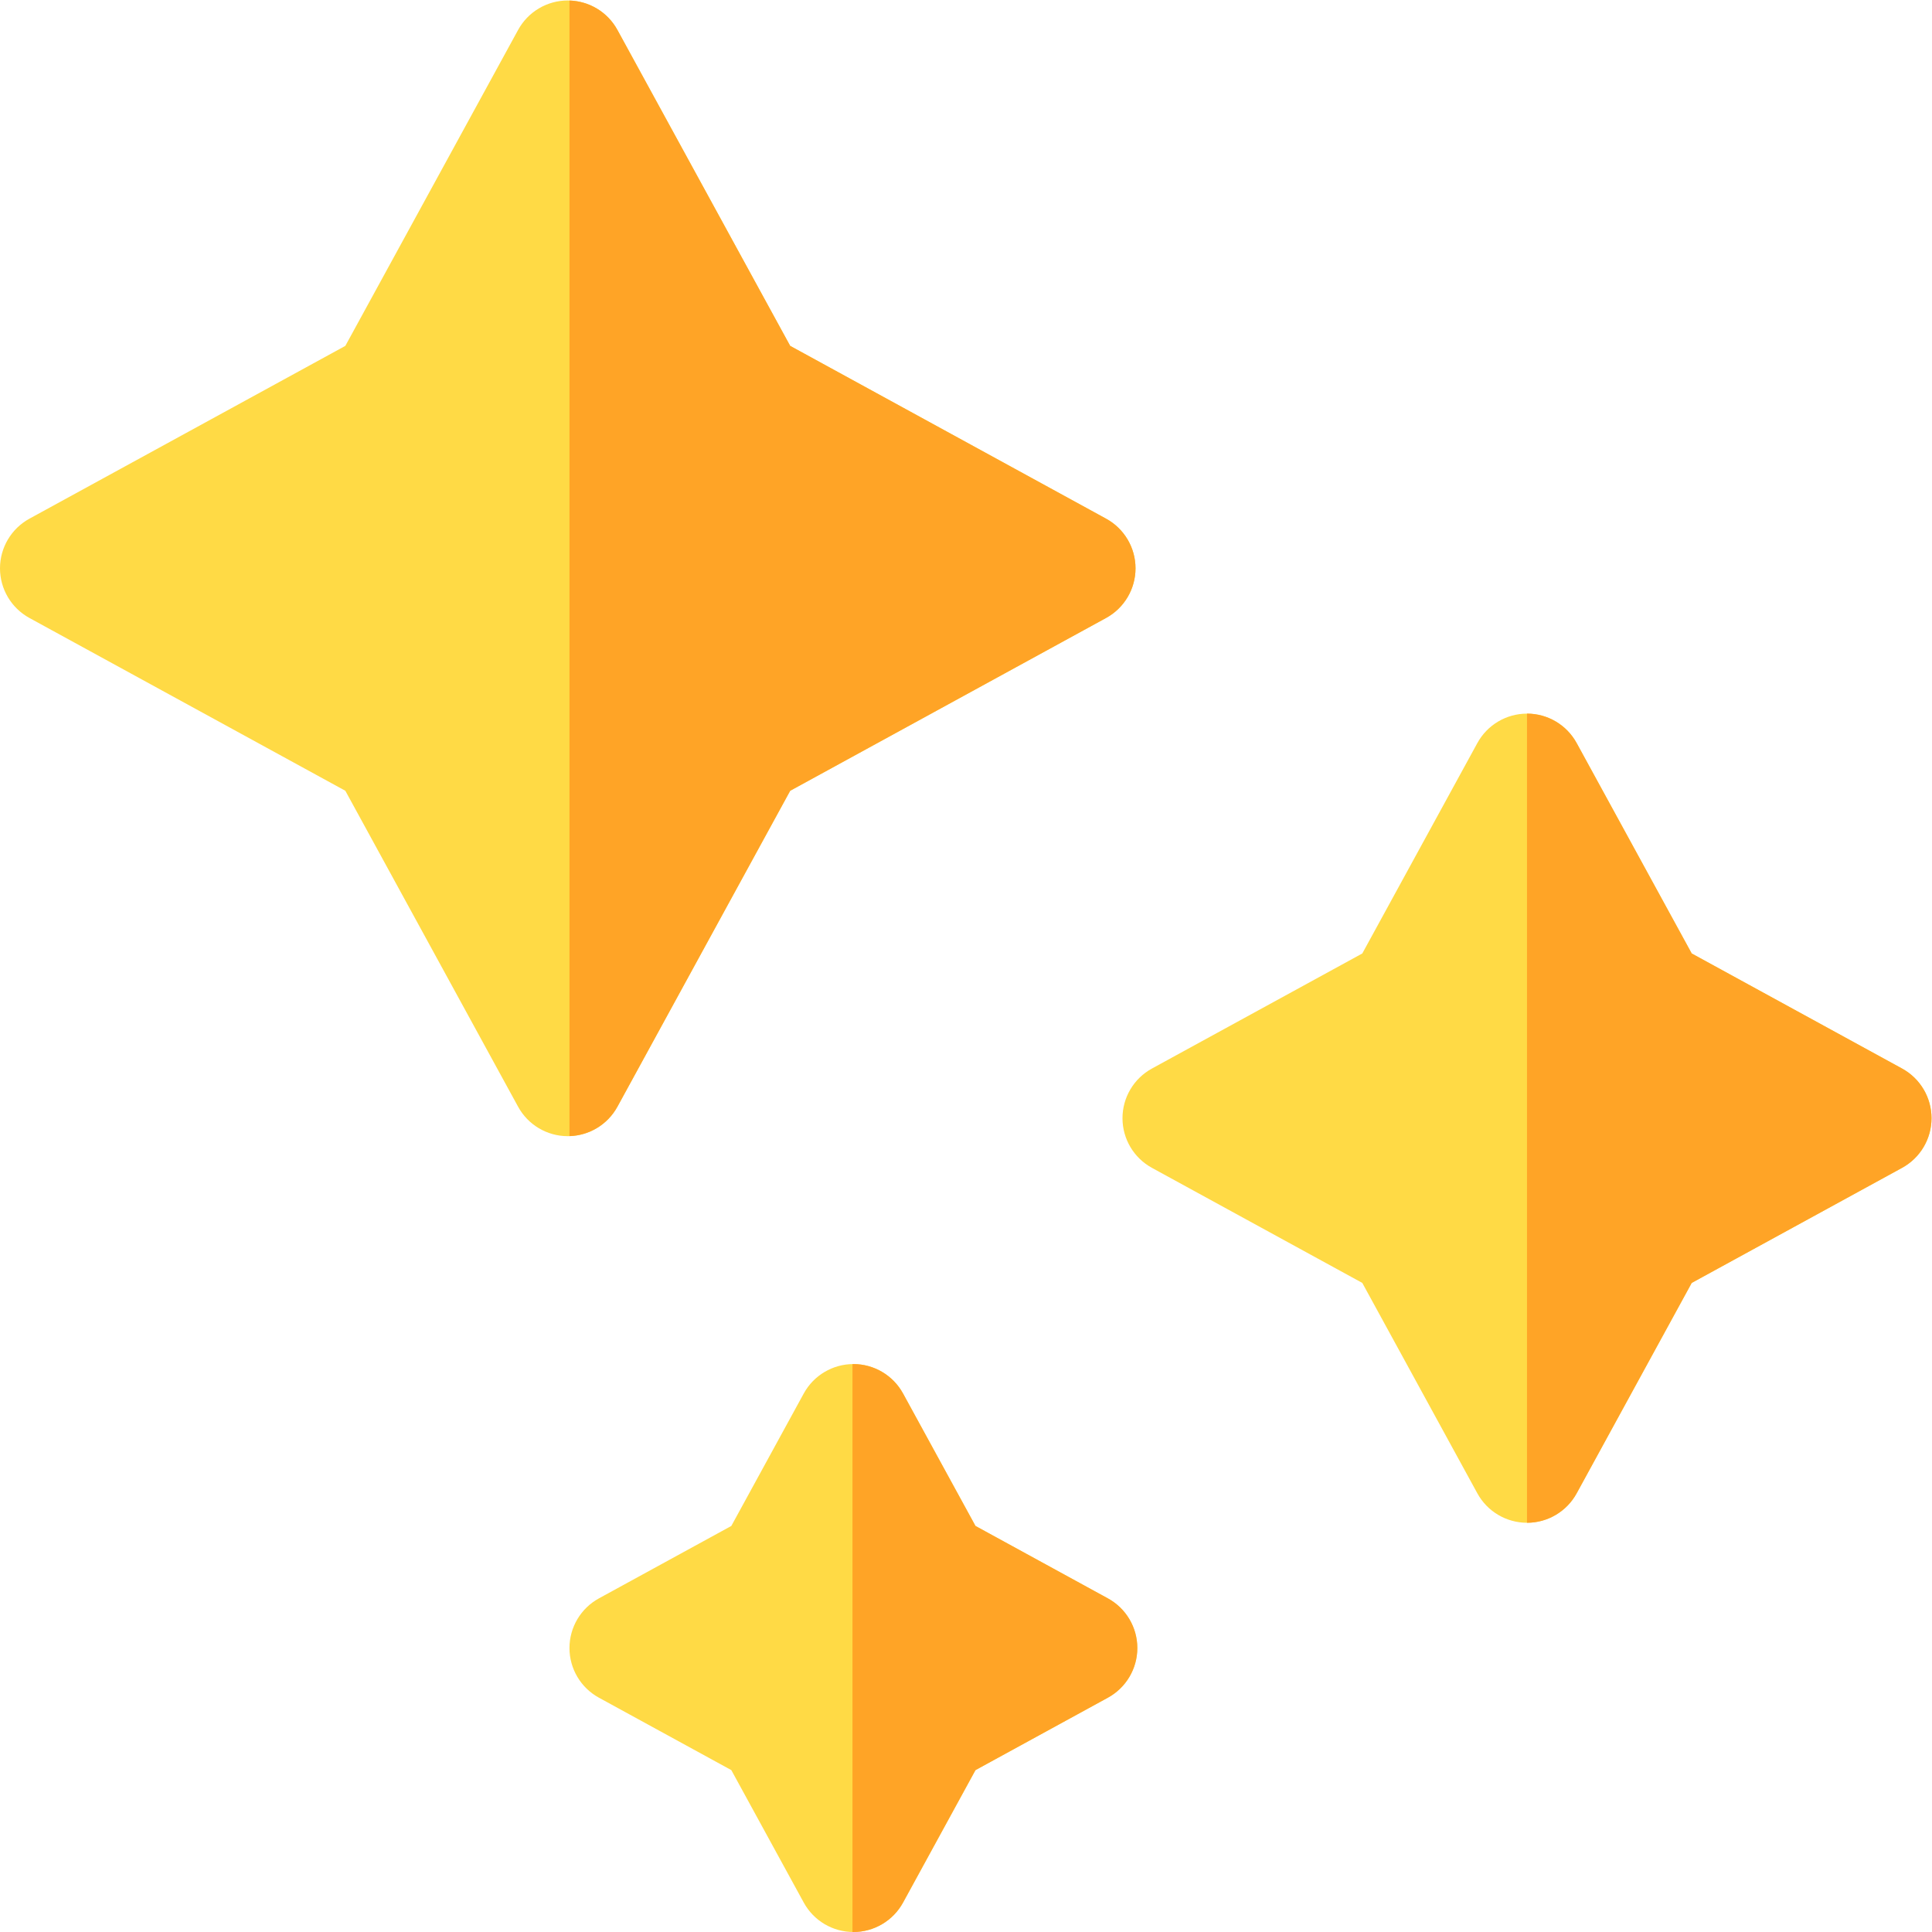 <?xml version="1.0" encoding="UTF-8" standalone="no"?>
<!-- Created with Inkscape (http://www.inkscape.org/) -->

<svg
   version="1.1"
   id="svg4980"
   width="682.667"
   height="682.667"
   viewBox="0 0 682.667 682.667"
   xmlns="http://www.w3.org/2000/svg"
   xmlns:svg="http://www.w3.org/2000/svg">
  <defs
     id="defs4984">
    <clipPath
       clipPathUnits="userSpaceOnUse"
       id="clipPath4994">
      <path
         d="M 0,512 H 512 V 0 H 0 Z"
         id="path4992" />
    </clipPath>
  </defs>
  <g
     id="g4986"
     transform="matrix(1.333,0,0,-1.333,0,682.667)">
    <g
       id="g4988">
      <g
         id="g4990"
         clip-path="url(#clipPath4994)">
        <g
           id="g4996"
           transform="translate(150.499,210.956)">
          <path
             d="m 0,0 c -5.483,0 -10.53,2.992 -13.161,7.804 l -45.798,83.752 -83.739,45.805 c -4.81,2.632 -7.801,7.678 -7.801,13.16 0,5.483 2.991,10.529 7.801,13.161 l 83.739,45.806 45.798,83.752 c 2.631,4.812 7.678,7.804 13.161,7.804 5.483,0 10.53,-2.992 13.161,-7.804 l 45.798,-83.752 83.739,-45.805 c 4.81,-2.632 7.801,-7.678 7.801,-13.161 0,-5.482 -2.991,-10.528 -7.801,-13.16 L 58.959,91.556 13.161,7.804 C 10.53,2.992 5.483,0 0,0"
             style="fill:#ffda45;fill-opacity:1;fill-rule:nonzero;stroke:none"
             id="path4998" />
        </g>
        <g
           id="g5000"
           transform="translate(404.773,108.478)">
          <path
             d="M 0,0 C -5.483,0 -10.53,2.992 -13.161,7.804 L -43.66,63.578 -99.425,94.082 c -4.81,2.632 -7.802,7.678 -7.802,13.16 0,5.483 2.992,10.529 7.802,13.16 l 55.765,30.505 30.499,55.774 c 2.631,4.811 7.678,7.803 13.161,7.803 5.483,0 10.53,-2.992 13.161,-7.803 L 43.66,150.907 99.425,120.402 c 4.81,-2.631 7.802,-7.677 7.802,-13.16 0,-5.482 -2.992,-10.528 -7.802,-13.16 L 43.66,63.578 13.161,7.804 C 10.53,2.992 5.483,0 0,0"
             style="fill:#ffda45;fill-opacity:1;fill-rule:nonzero;stroke:none"
             id="path5002" />
        </g>
        <g
           id="g5004"
           transform="translate(226.215)">
          <path
             d="m 0,0 c -5.483,0 -10.53,2.992 -13.161,7.804 l -19.198,35.107 -35.102,19.201 c -4.81,2.632 -7.801,7.678 -7.801,13.16 0,5.483 2.991,10.529 7.801,13.161 l 35.102,19.201 19.198,35.107 c 2.631,4.812 7.678,7.804 13.161,7.804 5.483,0 10.53,-2.992 13.161,-7.804 L 32.359,107.634 67.461,88.433 c 4.81,-2.632 7.801,-7.678 7.801,-13.161 0,-5.482 -2.991,-10.528 -7.801,-13.16 L 32.359,42.911 13.161,7.804 C 10.53,2.992 5.483,0 0,0"
             style="fill:#ffda45;fill-opacity:1;fill-rule:nonzero;stroke:none"
             id="path5006" />
        </g>
        <g
           id="g5008"
           transform="translate(293.197,374.639)">
          <path
             d="m 0,0 -83.738,45.806 -45.799,83.752 c -2.558,4.678 -7.4,7.628 -12.707,7.788 v -301.013 c 5.307,0.16 10.149,3.11 12.707,7.788 L -83.738,-72.127 0,-26.32 c 4.81,2.632 7.801,7.677 7.801,13.16 C 7.801,-7.678 4.81,-2.632 0,0"
             style="fill:#ffa426;fill-opacity:1;fill-rule:nonzero;stroke:none"
             id="path5010" />
        </g>
        <g
           id="g5012"
           transform="translate(293.676,88.433)">
          <path
             d="M 0,0 -35.102,19.201 -54.3,54.309 c -2.631,4.811 -7.678,7.803 -13.161,7.803 -0.08,0 -0.159,-0.007 -0.239,-0.008 V -88.425 c 0.08,-0.001 0.159,-0.008 0.239,-0.008 5.483,0 10.53,2.993 13.161,7.804 L -35.102,-45.521 0,-26.32 c 4.81,2.632 7.801,7.677 7.801,13.16 C 7.801,-7.678 4.81,-2.632 0,0"
             style="fill:#ffa426;fill-opacity:1;fill-rule:nonzero;stroke:none"
             id="path5014" />
        </g>
        <g
           id="g5016"
           transform="translate(504.199,228.881)">
          <path
             d="m 0,0 -55.765,30.505 -30.5,55.773 c -2.631,4.812 -7.677,7.804 -13.16,7.804 v -214.484 c 5.483,0 10.529,2.992 13.16,7.803 l 30.5,55.775 L 0,-26.32 c 4.81,2.632 7.801,7.677 7.801,13.16 C 7.801,-7.678 4.81,-2.632 0,0"
             style="fill:#ffa426;fill-opacity:1;fill-rule:nonzero;stroke:none"
             id="path5018" />
        </g>
      </g>
    </g>
  </g>
</svg>
